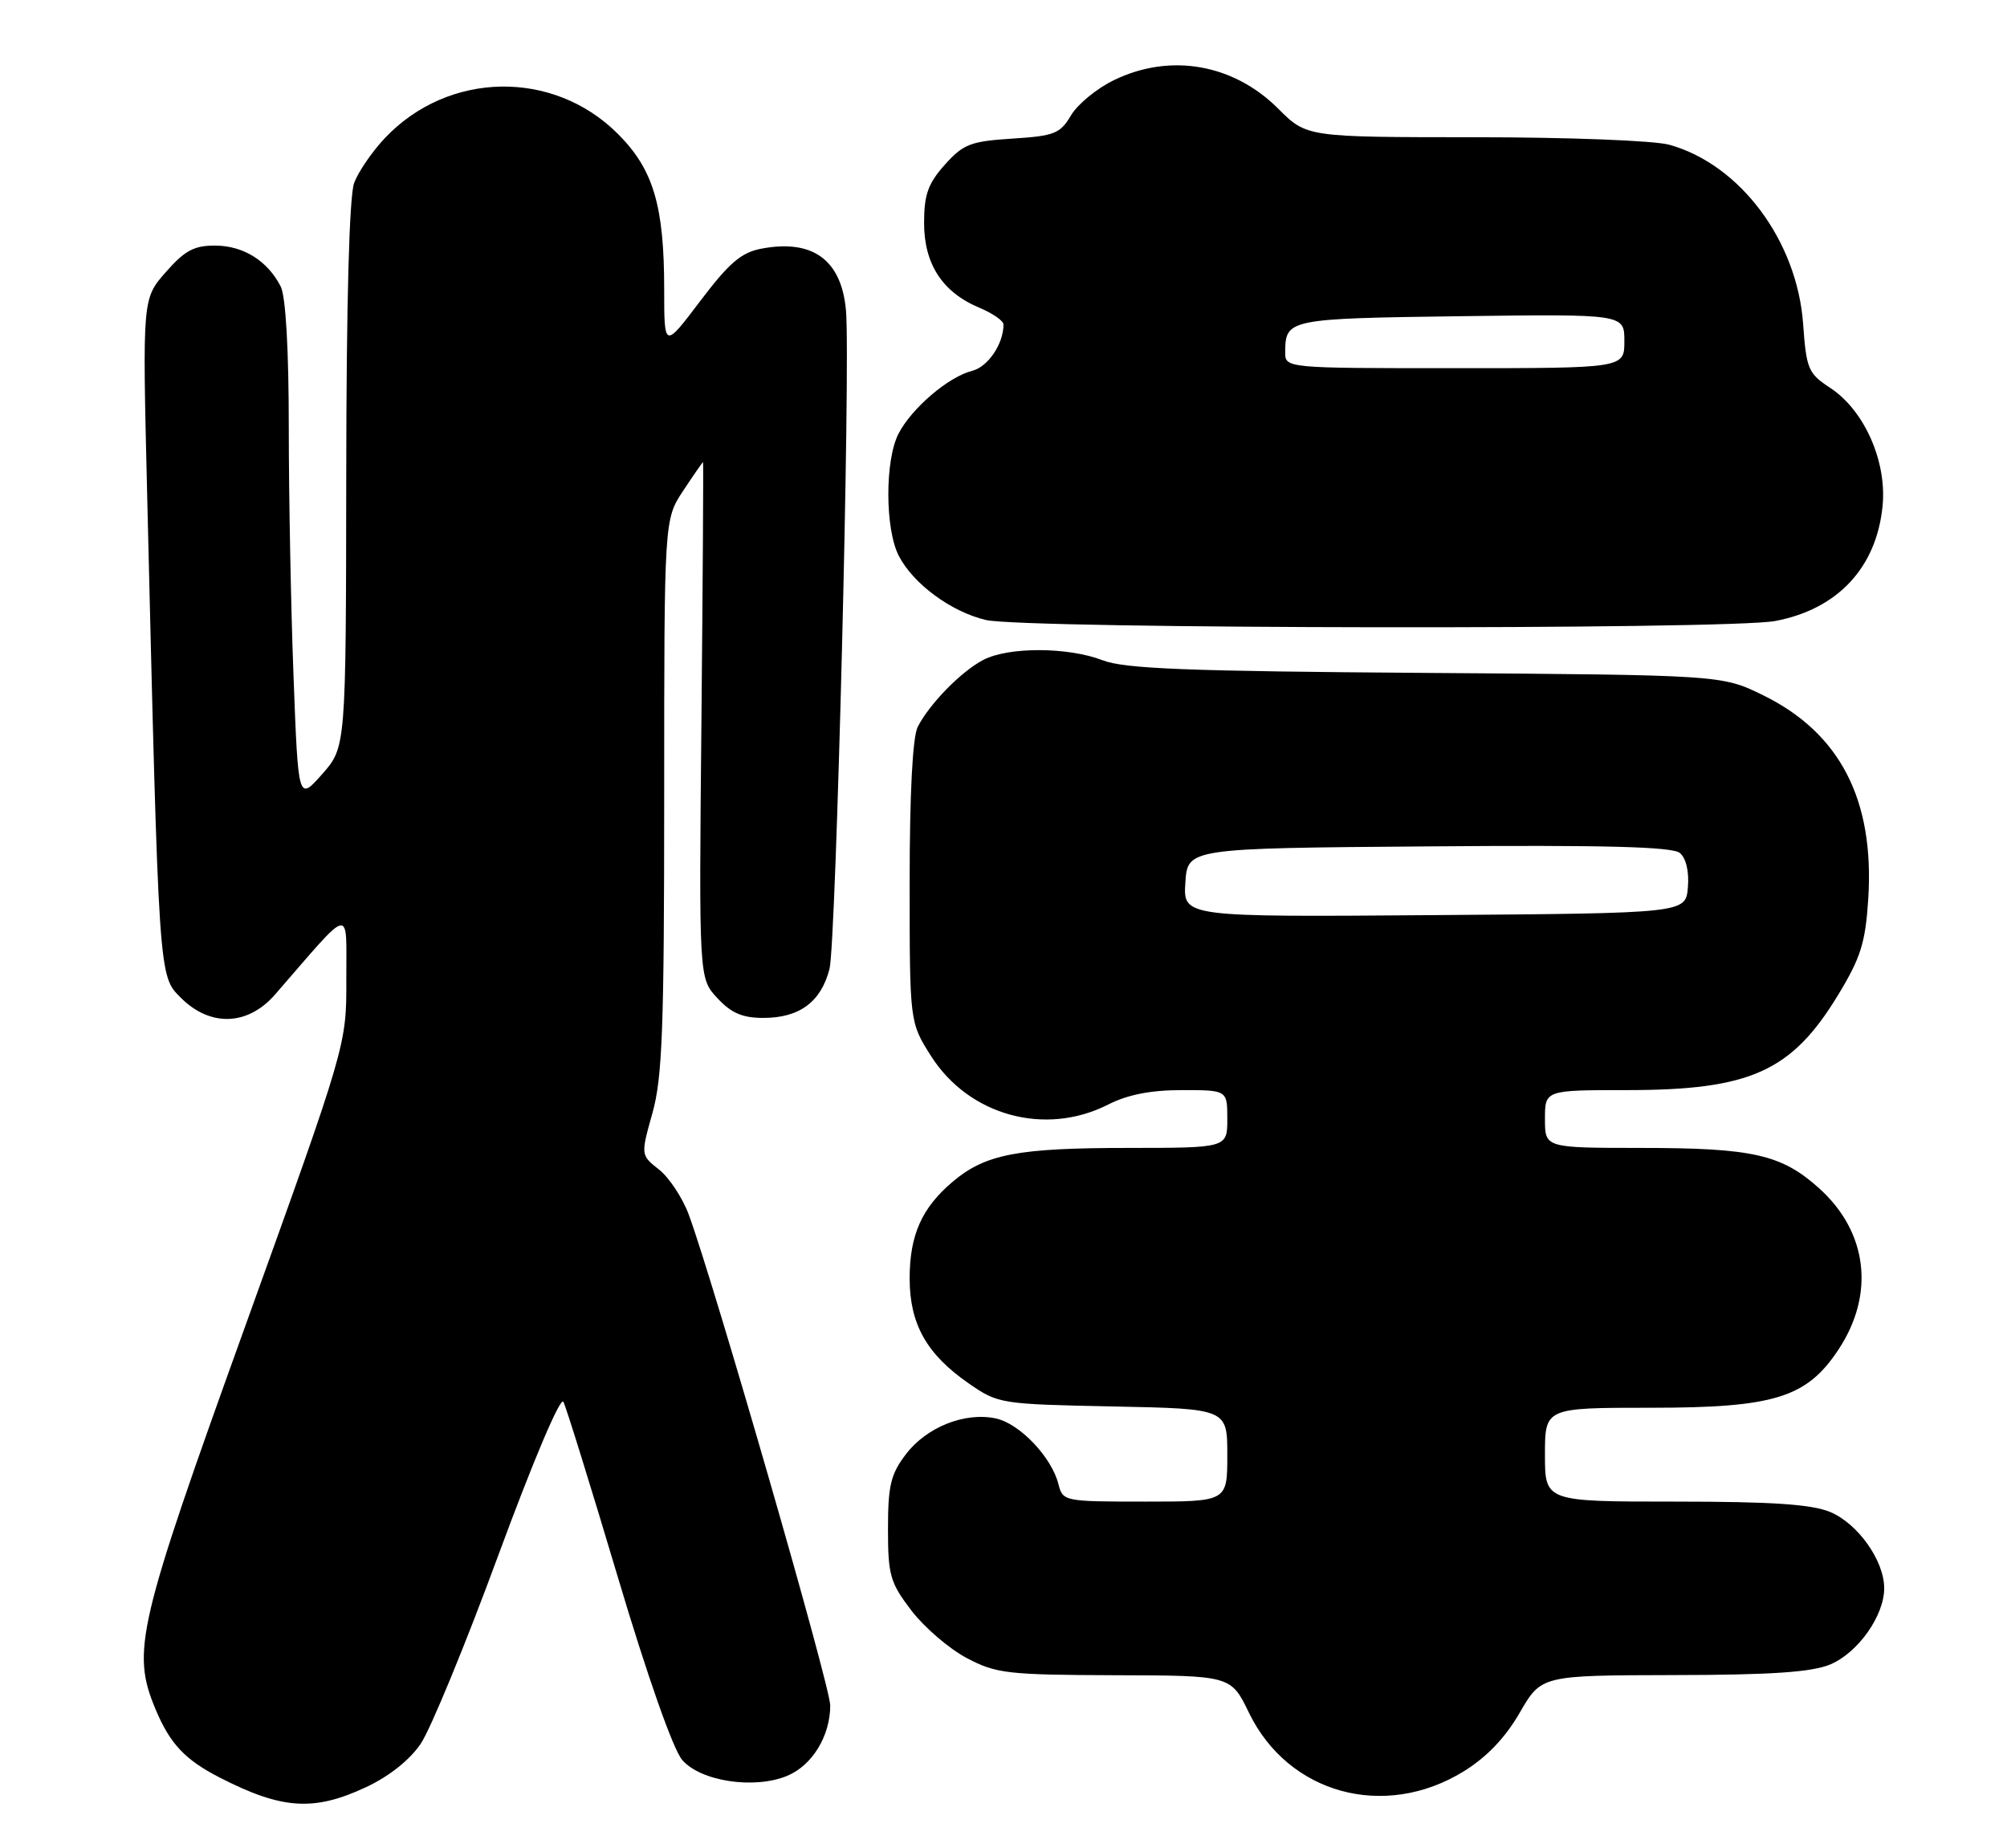 <?xml version="1.0" encoding="UTF-8" standalone="no"?>
<!DOCTYPE svg PUBLIC "-//W3C//DTD SVG 1.1//EN" "http://www.w3.org/Graphics/SVG/1.1/DTD/svg11.dtd" >
<svg xmlns="http://www.w3.org/2000/svg" xmlns:xlink="http://www.w3.org/1999/xlink" version="1.1" viewBox="0 0 278 256">
 <g >
 <path fill="currentColor"
d=" M 50.65 247.58 C 53.86 246.09 56.74 243.81 58.27 241.55 C 59.63 239.55 64.48 227.78 69.04 215.39 C 73.84 202.37 77.63 193.42 78.04 194.18 C 78.42 194.91 81.81 205.82 85.57 218.43 C 89.67 232.19 93.24 242.33 94.49 243.78 C 97.04 246.75 104.47 247.88 109.03 245.99 C 112.50 244.55 115.00 240.47 115.00 236.23 C 115.00 233.57 98.92 177.81 95.41 168.26 C 94.55 165.93 92.69 163.12 91.29 162.01 C 88.74 160.00 88.74 160.00 90.37 154.19 C 91.75 149.27 92.00 142.46 92.00 110.16 C 92.00 71.96 92.00 71.96 94.63 67.98 C 96.08 65.79 97.32 64.00 97.38 64.00 C 97.45 64.00 97.35 80.09 97.16 99.75 C 96.81 135.51 96.81 135.51 99.36 138.25 C 101.28 140.33 102.84 141.00 105.73 141.00 C 110.74 141.00 113.72 138.79 114.90 134.21 C 115.81 130.66 117.83 50.25 117.18 43.00 C 116.56 36.01 112.59 33.10 105.49 34.44 C 102.69 34.96 101.01 36.39 97.00 41.69 C 92.00 48.30 92.00 48.30 92.00 40.09 C 92.00 28.48 90.50 23.45 85.58 18.54 C 76.62 9.58 62.08 9.85 53.31 19.13 C 51.56 20.98 49.65 23.77 49.06 25.32 C 48.38 27.11 47.98 41.78 47.96 65.82 C 47.92 103.50 47.92 103.50 44.62 107.24 C 41.31 110.97 41.31 110.97 40.66 93.74 C 40.30 84.26 40.00 68.71 40.00 59.18 C 40.00 48.41 39.58 41.04 38.88 39.68 C 37.06 36.13 33.74 34.05 29.85 34.02 C 26.89 34.00 25.60 34.69 22.97 37.69 C 19.73 41.37 19.73 41.37 20.37 67.94 C 22.01 135.95 21.95 135.11 25.06 138.22 C 29.13 142.28 34.33 142.10 38.11 137.75 C 48.96 125.26 47.94 125.48 47.97 135.62 C 48.00 144.74 48.00 144.74 34.00 183.61 C 19.00 225.24 18.19 228.72 21.54 236.75 C 23.55 241.56 25.63 243.77 30.50 246.26 C 39.07 250.64 43.47 250.93 50.65 247.58 Z  M 202.74 245.37 C 205.92 243.41 208.50 240.72 210.50 237.25 C 213.50 232.07 213.50 232.07 231.78 232.03 C 245.37 232.01 250.95 231.63 253.51 230.56 C 257.35 228.95 260.99 223.82 260.99 220.00 C 260.99 216.18 257.35 211.05 253.51 209.44 C 250.94 208.37 245.46 208.00 232.03 208.00 C 214.00 208.00 214.00 208.00 214.00 201.50 C 214.00 195.00 214.00 195.00 228.68 195.00 C 245.75 195.00 250.25 193.61 254.65 186.95 C 259.73 179.28 258.71 170.68 252.01 164.63 C 246.79 159.92 242.82 159.01 227.25 159.01 C 214.00 159.00 214.00 159.00 214.00 155.00 C 214.00 151.00 214.00 151.00 225.37 151.00 C 242.44 151.00 248.17 148.42 254.60 137.83 C 257.74 132.66 258.39 130.60 258.78 124.53 C 259.66 110.81 254.88 101.54 244.23 96.31 C 238.50 93.50 238.50 93.50 197.50 93.21 C 164.45 92.98 155.77 92.64 152.73 91.46 C 147.94 89.61 139.70 89.58 136.20 91.41 C 133.13 93.02 128.78 97.46 127.12 100.68 C 126.41 102.08 126.00 109.88 126.00 122.24 C 126.00 141.61 126.00 141.61 128.95 146.26 C 134.20 154.54 144.78 157.44 153.50 153.00 C 156.19 151.63 159.40 151.00 163.71 151.00 C 170.00 151.00 170.00 151.00 170.00 155.00 C 170.00 159.00 170.00 159.00 156.25 159.01 C 140.96 159.01 136.50 159.87 132.00 163.66 C 127.69 167.28 126.00 171.07 126.00 177.08 C 126.00 183.40 128.35 187.58 134.16 191.61 C 138.26 194.46 138.56 194.50 154.16 194.82 C 170.00 195.14 170.00 195.14 170.00 201.57 C 170.00 208.00 170.00 208.00 158.61 208.00 C 147.39 208.00 147.21 207.96 146.61 205.58 C 145.67 201.85 141.27 197.22 137.98 196.49 C 133.69 195.55 128.36 197.66 125.49 201.43 C 123.38 204.19 123.00 205.77 123.00 211.77 C 123.00 218.21 123.29 219.22 126.25 223.10 C 128.04 225.43 131.48 228.39 133.91 229.67 C 137.98 231.82 139.54 232.00 154.41 232.05 C 170.50 232.09 170.50 232.09 173.00 237.25 C 178.45 248.49 191.76 252.13 202.74 245.37 Z  M 245.90 86.02 C 254.57 84.38 259.95 78.59 260.77 70.04 C 261.36 63.87 258.22 56.81 253.50 53.72 C 250.46 51.73 250.21 51.12 249.76 44.87 C 248.93 33.36 241.03 22.77 231.22 20.05 C 229.15 19.47 217.18 19.01 204.25 19.01 C 181.00 19.00 181.00 19.00 177.06 15.06 C 170.85 8.85 162.10 7.32 154.32 11.09 C 151.95 12.23 149.26 14.44 148.35 15.98 C 146.86 18.51 146.05 18.83 140.22 19.20 C 134.43 19.57 133.43 19.96 130.87 22.82 C 128.55 25.42 128.00 26.96 128.00 30.88 C 128.00 36.59 130.55 40.50 135.67 42.63 C 137.50 43.40 139.00 44.44 139.00 44.95 C 139.00 47.64 136.85 50.82 134.65 51.37 C 131.37 52.20 126.30 56.52 124.46 60.07 C 122.56 63.74 122.58 73.30 124.50 77.00 C 126.51 80.89 131.76 84.75 136.56 85.88 C 141.94 87.14 239.34 87.26 245.90 86.02 Z  M 164.19 122.26 C 164.50 117.50 164.50 117.50 197.88 117.24 C 222.37 117.04 231.64 117.29 232.68 118.15 C 233.55 118.87 233.98 120.72 233.80 122.91 C 233.50 126.50 233.50 126.50 198.69 126.76 C 163.89 127.03 163.89 127.03 164.19 122.26 Z  M 178.02 48.75 C 178.05 44.20 178.43 44.12 202.28 43.80 C 225.00 43.50 225.00 43.50 225.00 47.25 C 225.00 51.00 225.00 51.00 201.50 51.00 C 178.00 51.00 178.00 51.00 178.02 48.75 Z "/>
</g>
</svg>
